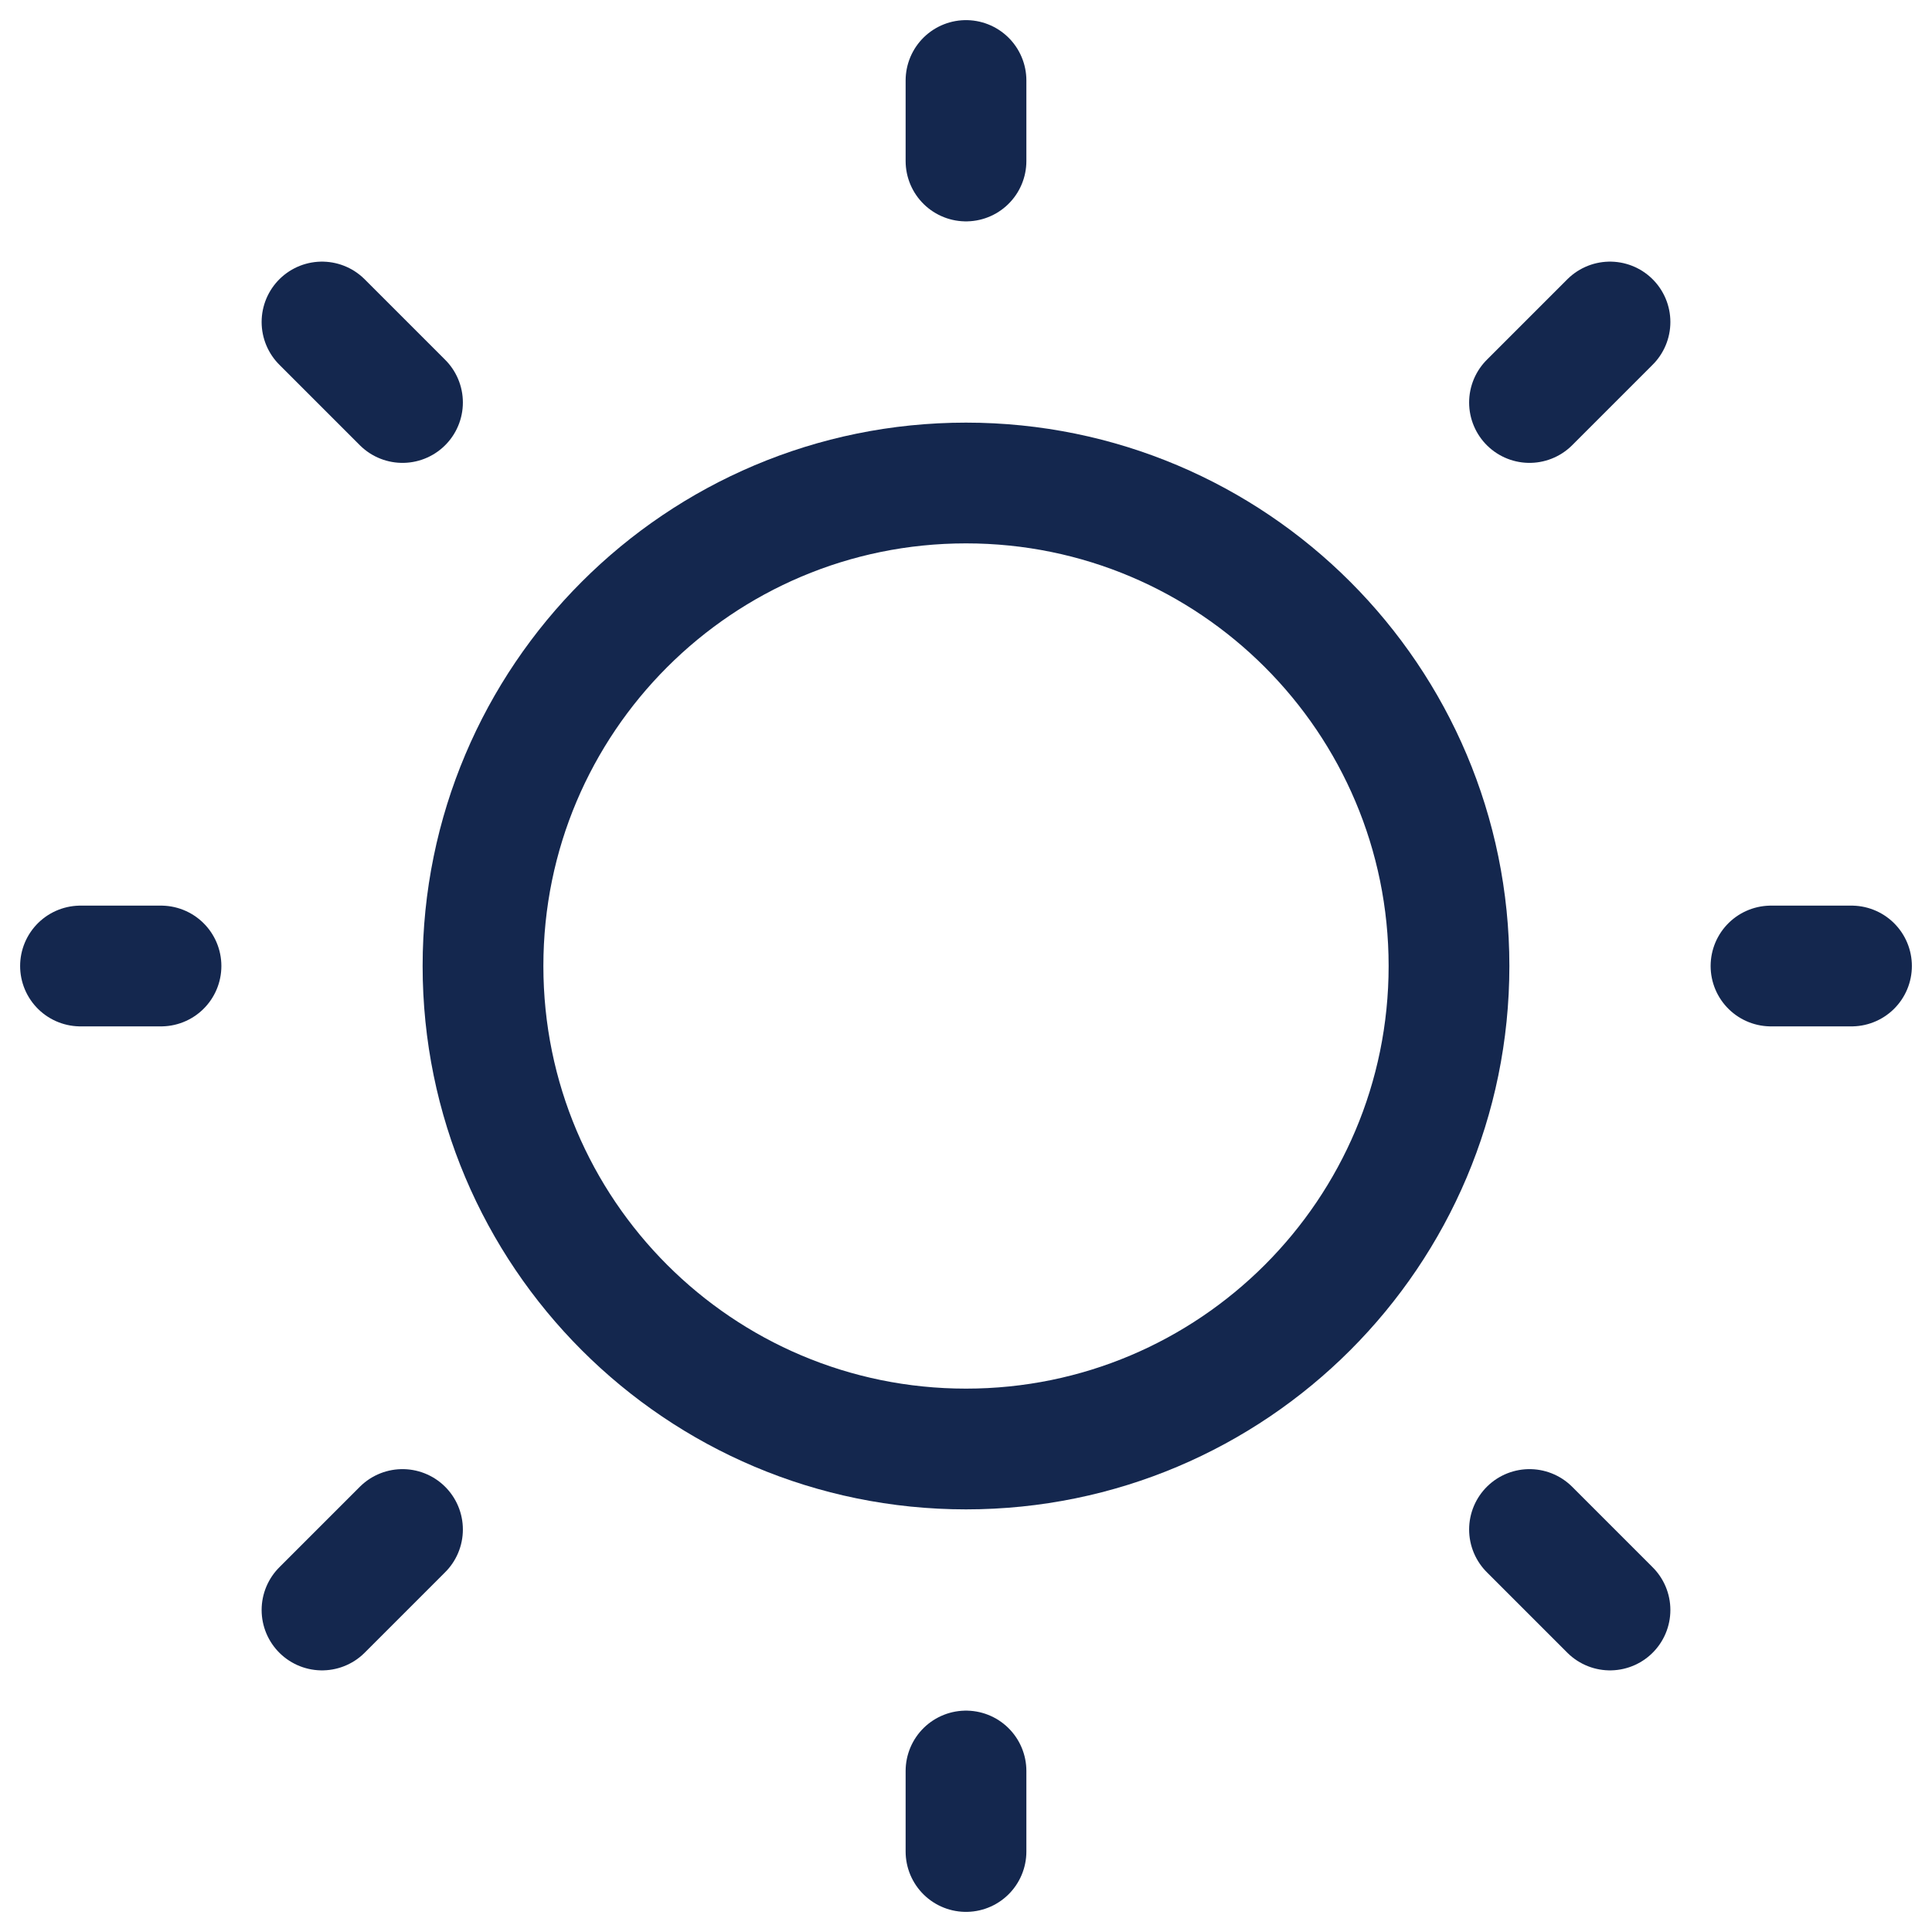 <?xml version="1.0" encoding="UTF-8"?><svg width="24px" height="24px" stroke-width="1.5" viewBox="0 0 24 24" fill="none" xmlns="http://www.w3.org/2000/svg" color="#14274e" data-darkreader-inline-color="" style="--darkreader-inline-color: #c9c4bd;"><path d="M12 18C15.314 18 18 15.314 18 12C18 8.686 15.314 6 12 6C8.686 6 6 8.686 6 12C6 15.314 8.686 18 12 18Z" stroke="#14274e" stroke-width="1.5" stroke-linecap="round" stroke-linejoin="round" data-darkreader-inline-stroke="" style="--darkreader-inline-stroke: #14274e;"></path><path d="M22 12L23 12" stroke="#14274e" stroke-width="1.5" stroke-linecap="round" stroke-linejoin="round" data-darkreader-inline-stroke="" style="--darkreader-inline-stroke: #14274e;"></path><path d="M12 2V1" stroke="#14274e" stroke-width="1.5" stroke-linecap="round" stroke-linejoin="round" data-darkreader-inline-stroke="" style="--darkreader-inline-stroke: #14274e;"></path><path d="M12 23V22" stroke="#14274e" stroke-width="1.5" stroke-linecap="round" stroke-linejoin="round" data-darkreader-inline-stroke="" style="--darkreader-inline-stroke: #14274e;"></path><path d="M20 20L19 19" stroke="#14274e" stroke-width="1.5" stroke-linecap="round" stroke-linejoin="round" data-darkreader-inline-stroke="" style="--darkreader-inline-stroke: #14274e;"></path><path d="M20 4L19 5" stroke="#14274e" stroke-width="1.5" stroke-linecap="round" stroke-linejoin="round" data-darkreader-inline-stroke="" style="--darkreader-inline-stroke: #14274e;"></path><path d="M4 20L5 19" stroke="#14274e" stroke-width="1.5" stroke-linecap="round" stroke-linejoin="round" data-darkreader-inline-stroke="" style="--darkreader-inline-stroke: #14274e;"></path><path d="M4 4L5 5" stroke="#14274e" stroke-width="1.5" stroke-linecap="round" stroke-linejoin="round" data-darkreader-inline-stroke="" style="--darkreader-inline-stroke: #14274e;"></path><path d="M1 12L2 12" stroke="#14274e" stroke-width="1.5" stroke-linecap="round" stroke-linejoin="round" data-darkreader-inline-stroke="" style="--darkreader-inline-stroke: #14274e;"></path></svg>